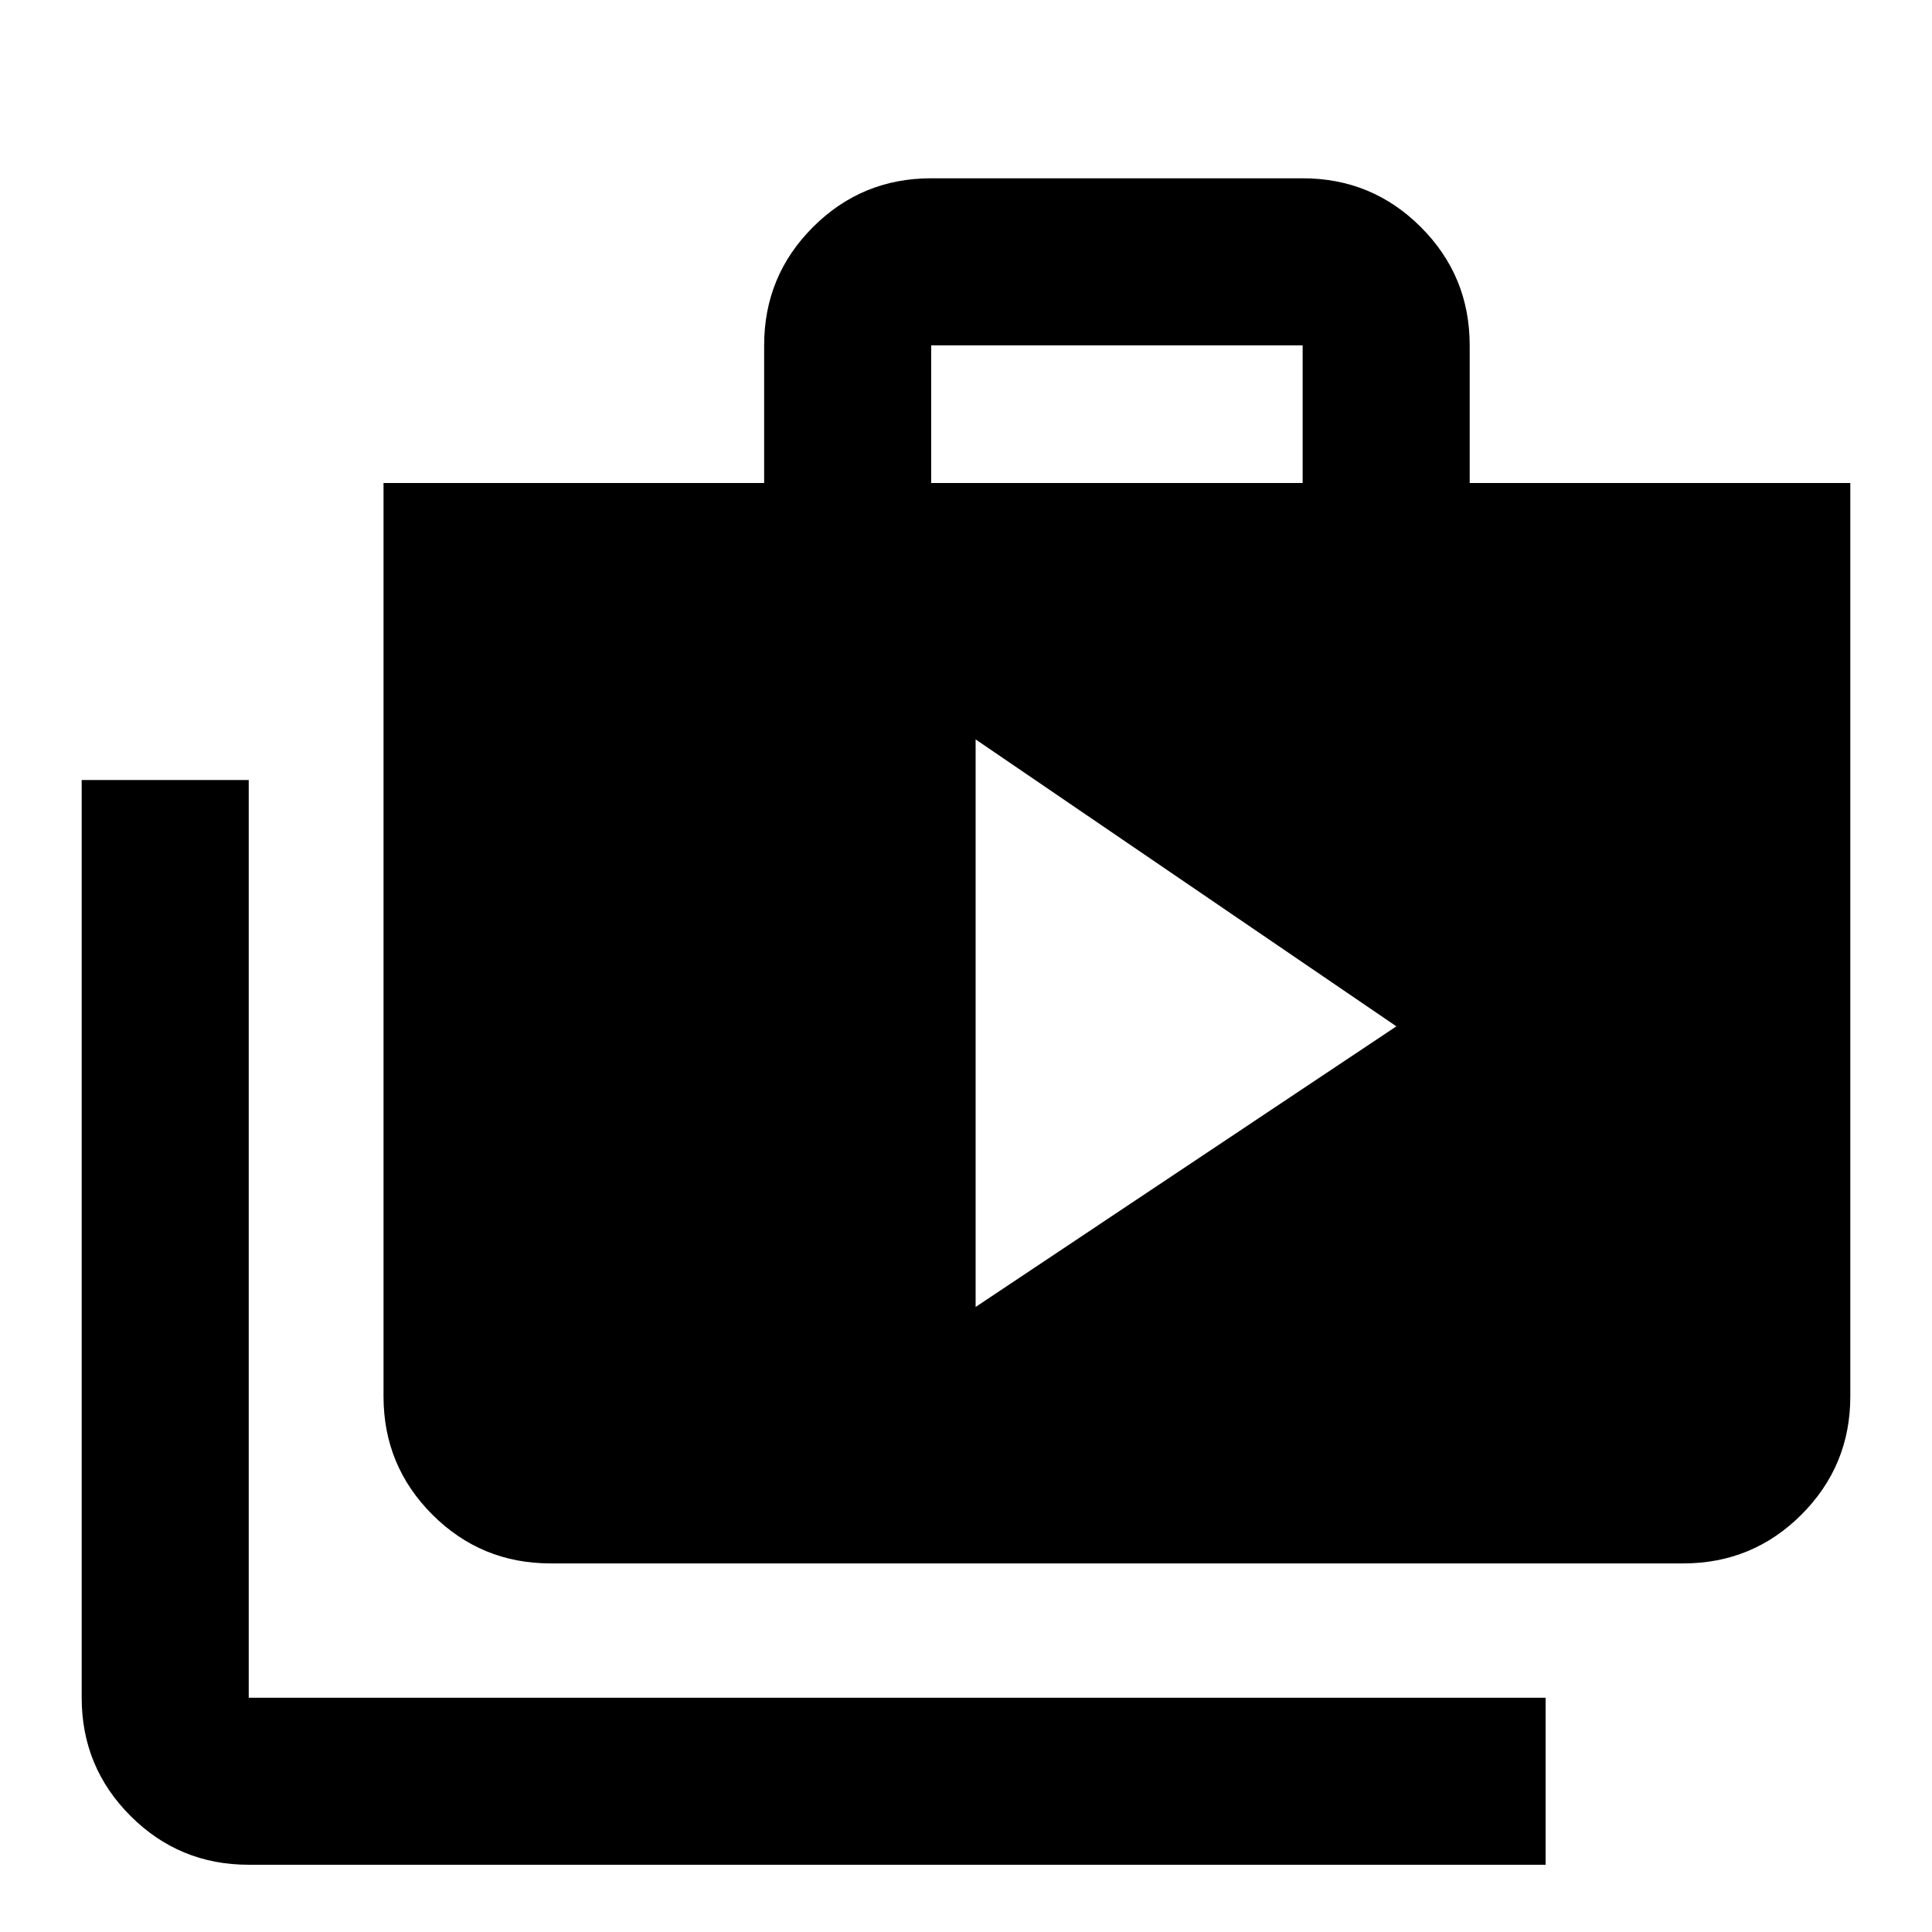 <svg xmlns="http://www.w3.org/2000/svg" height="20" viewBox="0 -960 960 960" width="20"><path d="m484.78-310.57 209.07-139.45-209.07-142.57v282.02ZM123.59-33.41q-34.49 0-58.74-24.26-24.26-24.26-24.26-58.74v-456h83v456H768v83H123.59Zm149.98-149.74q-34.49 0-58.75-24.26-24.25-24.26-24.25-58.74V-720H379.7v-68.41q0-34.49 24.25-58.74 24.26-24.26 58.75-24.26h184.58q34.49 0 58.74 24.26 24.26 24.25 24.26 58.74V-720h189.13v453.85q0 34.48-24.26 58.74-24.25 24.26-58.74 24.26H273.57ZM462.7-720h184.58v-68.41H462.7V-720Z"/></svg>